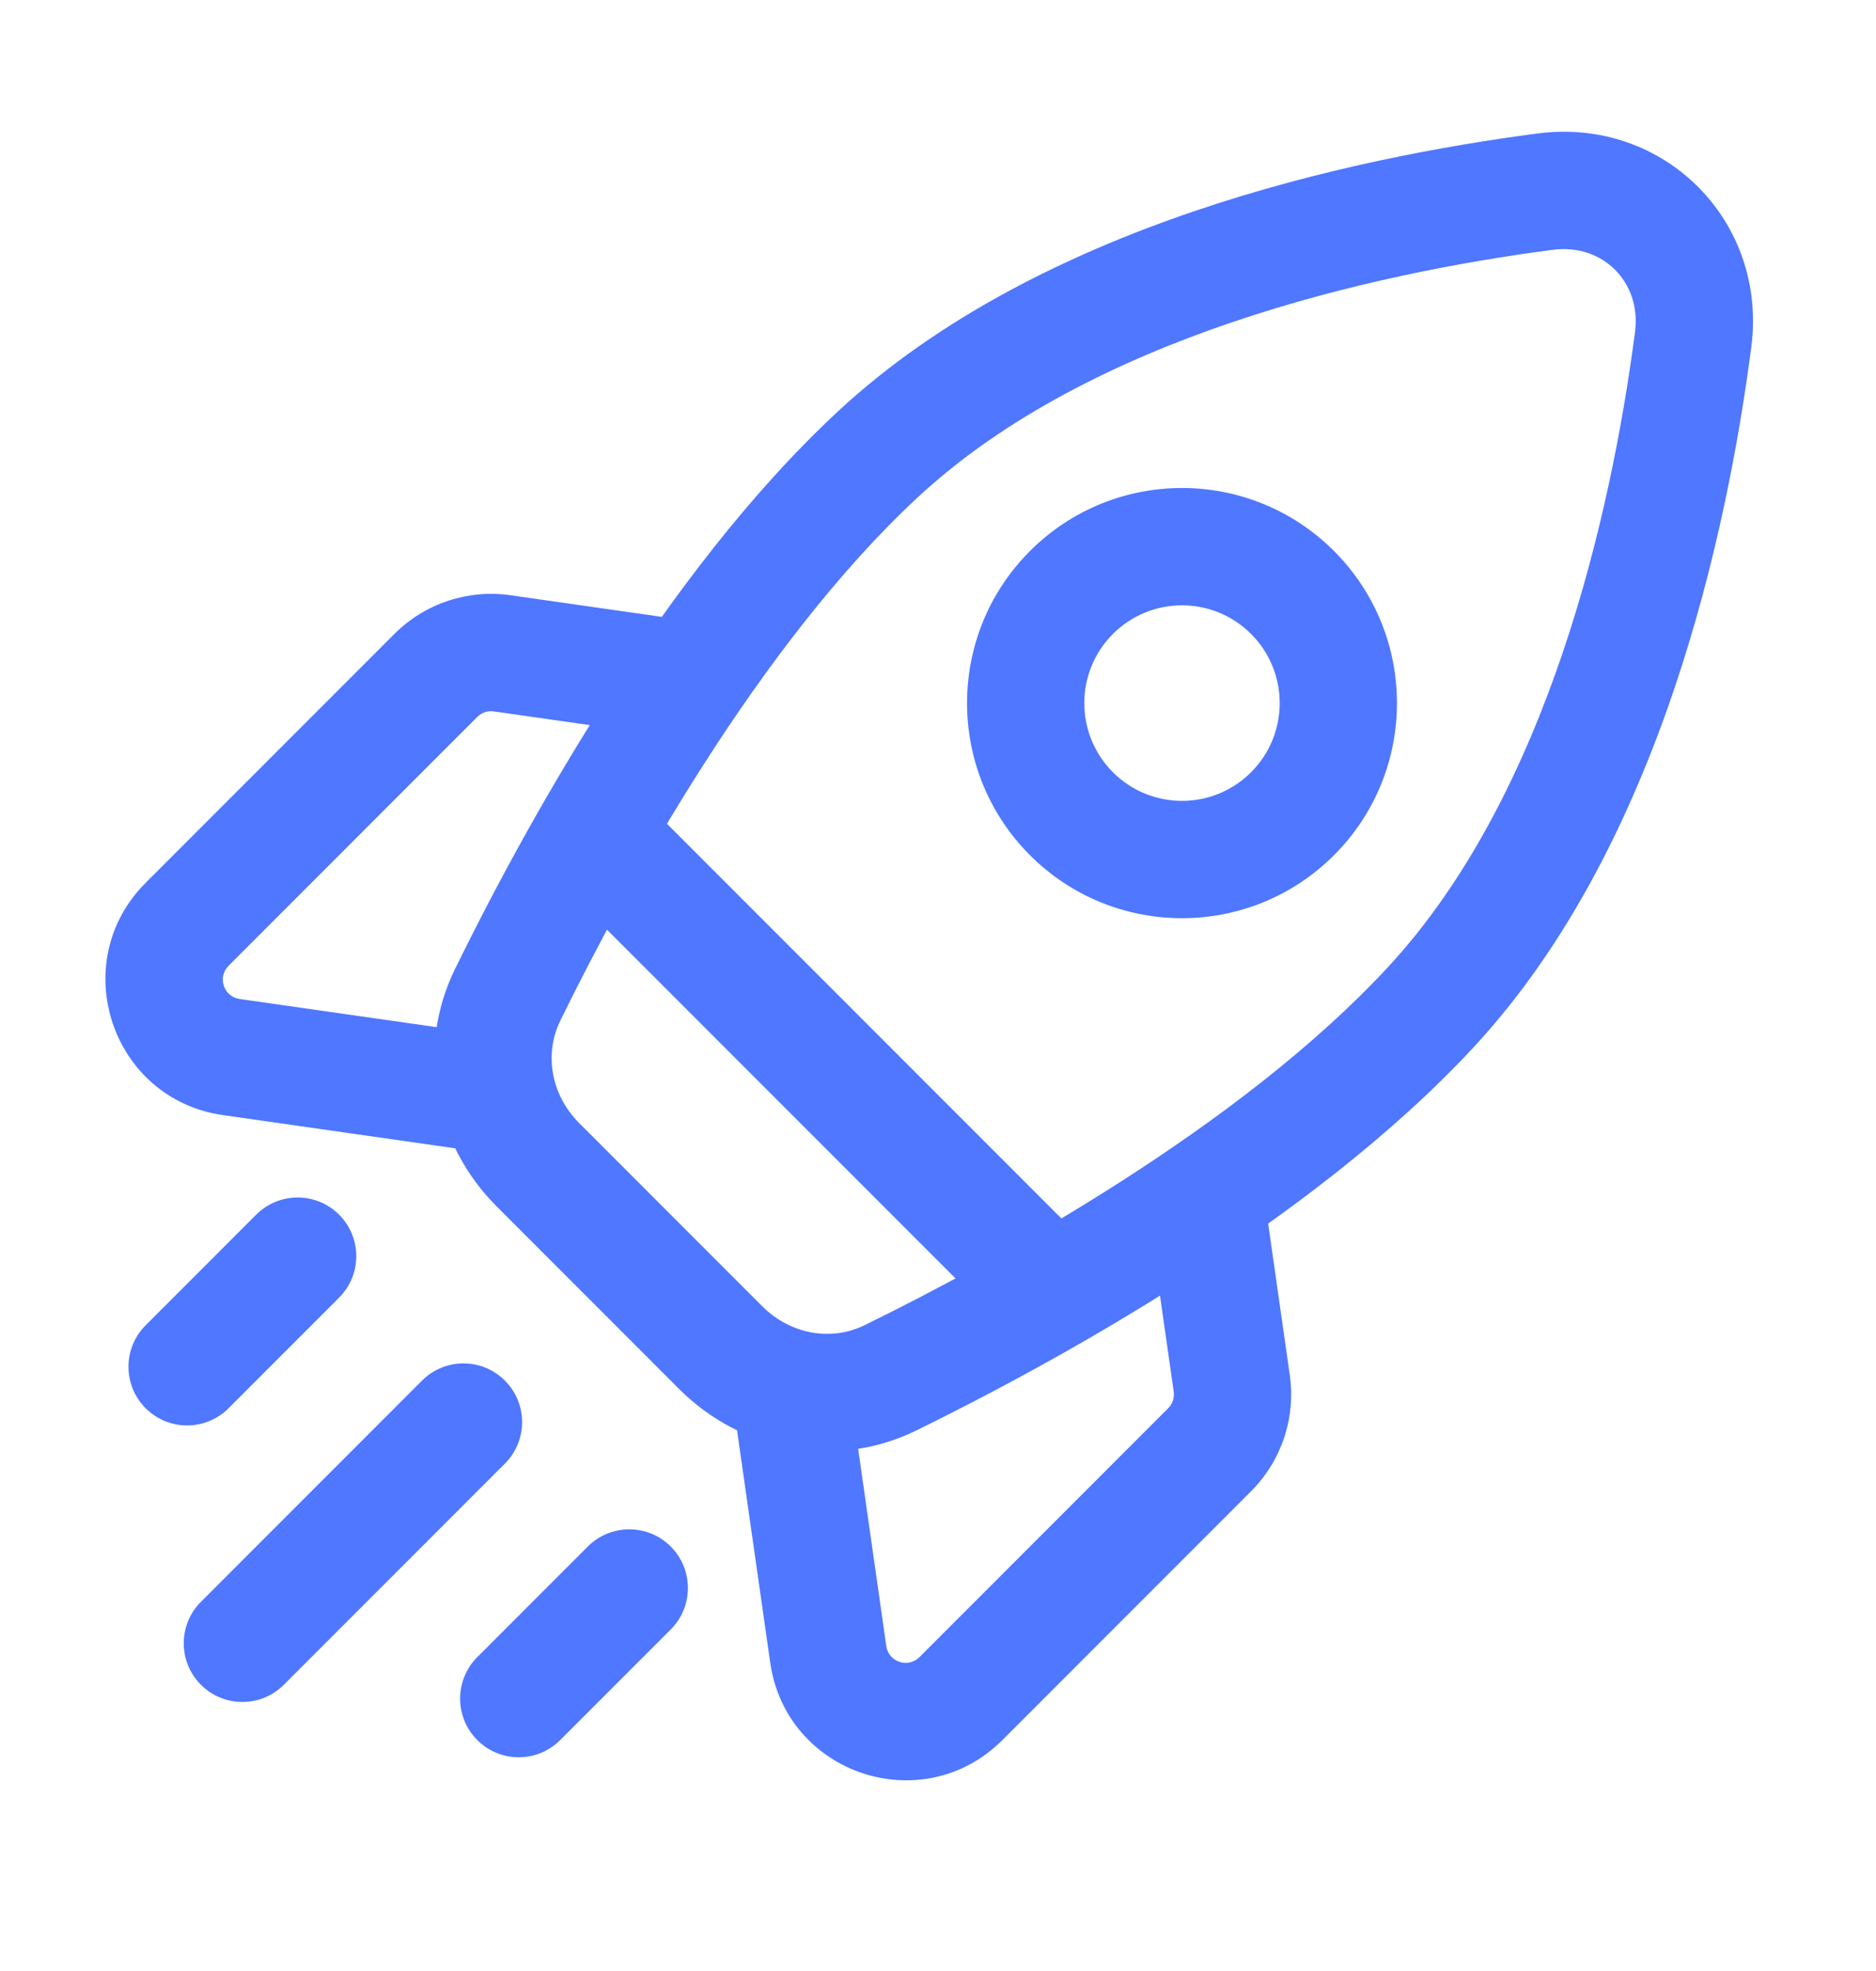 <svg width="60" height="63" viewBox="0 0 60 63" fill="none" xmlns="http://www.w3.org/2000/svg">
<path d="M45.759 32.196L44.384 30.921L45.759 32.196ZM28.081 14.518L29.356 15.893L28.081 14.518ZM54.152 10.855L56.011 11.098L54.152 10.855ZM49.422 6.125L49.666 7.984L49.422 6.125ZM16.236 31.8L17.919 32.626L16.236 31.8ZM28.477 44.041L27.651 42.358L28.477 44.041ZM20.568 25.567C19.836 24.835 18.649 24.835 17.916 25.567C17.184 26.299 17.184 27.486 17.916 28.219L20.568 25.567ZM32.059 42.361C32.791 43.093 33.978 43.093 34.71 42.361C35.442 41.629 35.442 40.441 34.71 39.709L32.059 42.361ZM16.149 46.78C16.881 46.048 16.881 44.861 16.149 44.129C15.416 43.396 14.229 43.396 13.497 44.129L16.149 46.78ZM6.426 51.2C5.694 51.932 5.694 53.119 6.426 53.851C7.158 54.584 8.345 54.584 9.078 53.851L6.426 51.2ZM10.845 41.477C11.578 40.745 11.578 39.557 10.845 38.825C10.113 38.093 8.926 38.093 8.194 38.825L10.845 41.477ZM4.658 42.361C3.926 43.093 3.926 44.28 4.658 45.012C5.39 45.745 6.578 45.745 7.31 45.012L4.658 42.361ZM21.452 52.084C22.184 51.351 22.184 50.164 21.452 49.432C20.72 48.7 19.532 48.7 18.8 49.432L21.452 52.084ZM15.265 52.967C14.533 53.7 14.533 54.887 15.265 55.619C15.997 56.351 17.184 56.351 17.916 55.619L15.265 52.967ZM26.49 52.879L28.346 52.614L26.49 52.879ZM39.395 44.217L41.251 43.952L39.395 44.217ZM7.398 33.787L7.663 31.931L7.663 31.931L7.398 33.787ZM16.06 20.882L15.795 22.739L15.795 22.739L16.06 20.882ZM24.375 41.749L18.528 35.902L15.877 38.553L21.724 44.401L24.375 41.749ZM44.384 30.921C39.65 36.026 31.963 40.244 27.651 42.358L29.302 45.725C33.653 43.592 41.892 39.123 47.133 33.471L44.384 30.921ZM17.919 32.626C20.033 28.314 24.252 20.627 29.356 15.893L26.806 13.144C21.154 18.385 16.685 26.625 14.552 30.975L17.919 32.626ZM52.293 10.612C51.533 16.42 49.515 25.389 44.384 30.921L47.133 33.471C53.122 27.014 55.24 16.995 56.011 11.098L52.293 10.612ZM29.356 15.893C34.888 10.762 43.857 8.744 49.666 7.984L49.179 4.266C43.282 5.037 33.263 7.155 26.806 13.144L29.356 15.893ZM56.011 11.098C56.539 7.063 53.214 3.738 49.179 4.266L49.666 7.984C51.258 7.776 52.501 9.019 52.293 10.612L56.011 11.098ZM18.528 35.902C17.62 34.994 17.398 33.688 17.919 32.626L14.552 30.975C13.282 33.567 13.907 36.584 15.877 38.553L18.528 35.902ZM21.724 44.401C23.693 46.37 26.711 46.995 29.302 45.725L27.651 42.358C26.589 42.879 25.283 42.657 24.375 41.749L21.724 44.401ZM17.916 28.219L32.059 42.361L34.71 39.709L20.568 25.567L17.916 28.219ZM13.497 44.129L6.426 51.2L9.078 53.851L16.149 46.78L13.497 44.129ZM8.194 38.825L4.658 42.361L7.31 45.012L10.845 41.477L8.194 38.825ZM18.8 49.432L15.265 52.967L17.916 55.619L21.452 52.084L18.8 49.432ZM32.942 17.612C30.258 20.297 30.258 24.65 32.942 27.335L35.594 24.683C34.374 23.463 34.374 21.484 35.594 20.264L32.942 17.612ZM32.942 27.335C35.627 30.02 39.98 30.02 42.665 27.335L40.014 24.683C38.793 25.904 36.815 25.904 35.594 24.683L32.942 27.335ZM42.665 27.335C45.35 24.65 45.35 20.297 42.665 17.612L40.014 20.264C41.234 21.484 41.234 23.463 40.014 24.683L42.665 27.335ZM42.665 17.612C39.98 14.927 35.627 14.927 32.942 17.612L35.594 20.264C36.815 19.043 38.793 19.043 40.014 20.264L42.665 17.612ZM37.362 45.012L29.407 52.967L32.059 55.619L40.014 47.664L37.362 45.012ZM28.346 52.614L27.286 45.189L23.573 45.719L24.634 53.144L28.346 52.614ZM36.831 39.532L37.539 44.482L41.251 43.952L40.544 39.002L36.831 39.532ZM29.407 52.967C29.043 53.331 28.419 53.124 28.346 52.614L24.634 53.144C25.144 56.713 29.509 58.168 32.059 55.619L29.407 52.967ZM40.014 47.664C40.987 46.69 41.446 45.315 41.251 43.952L37.539 44.482C37.566 44.677 37.501 44.873 37.362 45.012L40.014 47.664ZM12.613 20.264L4.658 28.219L7.31 30.87L15.265 22.915L12.613 20.264ZM7.133 35.643L14.558 36.704L15.088 32.992L7.663 31.931L7.133 35.643ZM21.275 19.733L16.325 19.026L15.795 22.739L20.745 23.446L21.275 19.733ZM4.658 28.219C2.109 30.768 3.564 35.133 7.133 35.643L7.663 31.931C7.153 31.858 6.946 31.235 7.31 30.87L4.658 28.219ZM15.265 22.915C15.404 22.776 15.6 22.711 15.795 22.739L16.325 19.026C14.962 18.831 13.587 19.29 12.613 20.264L15.265 22.915Z" fill="#4F77FF"/>
</svg>
